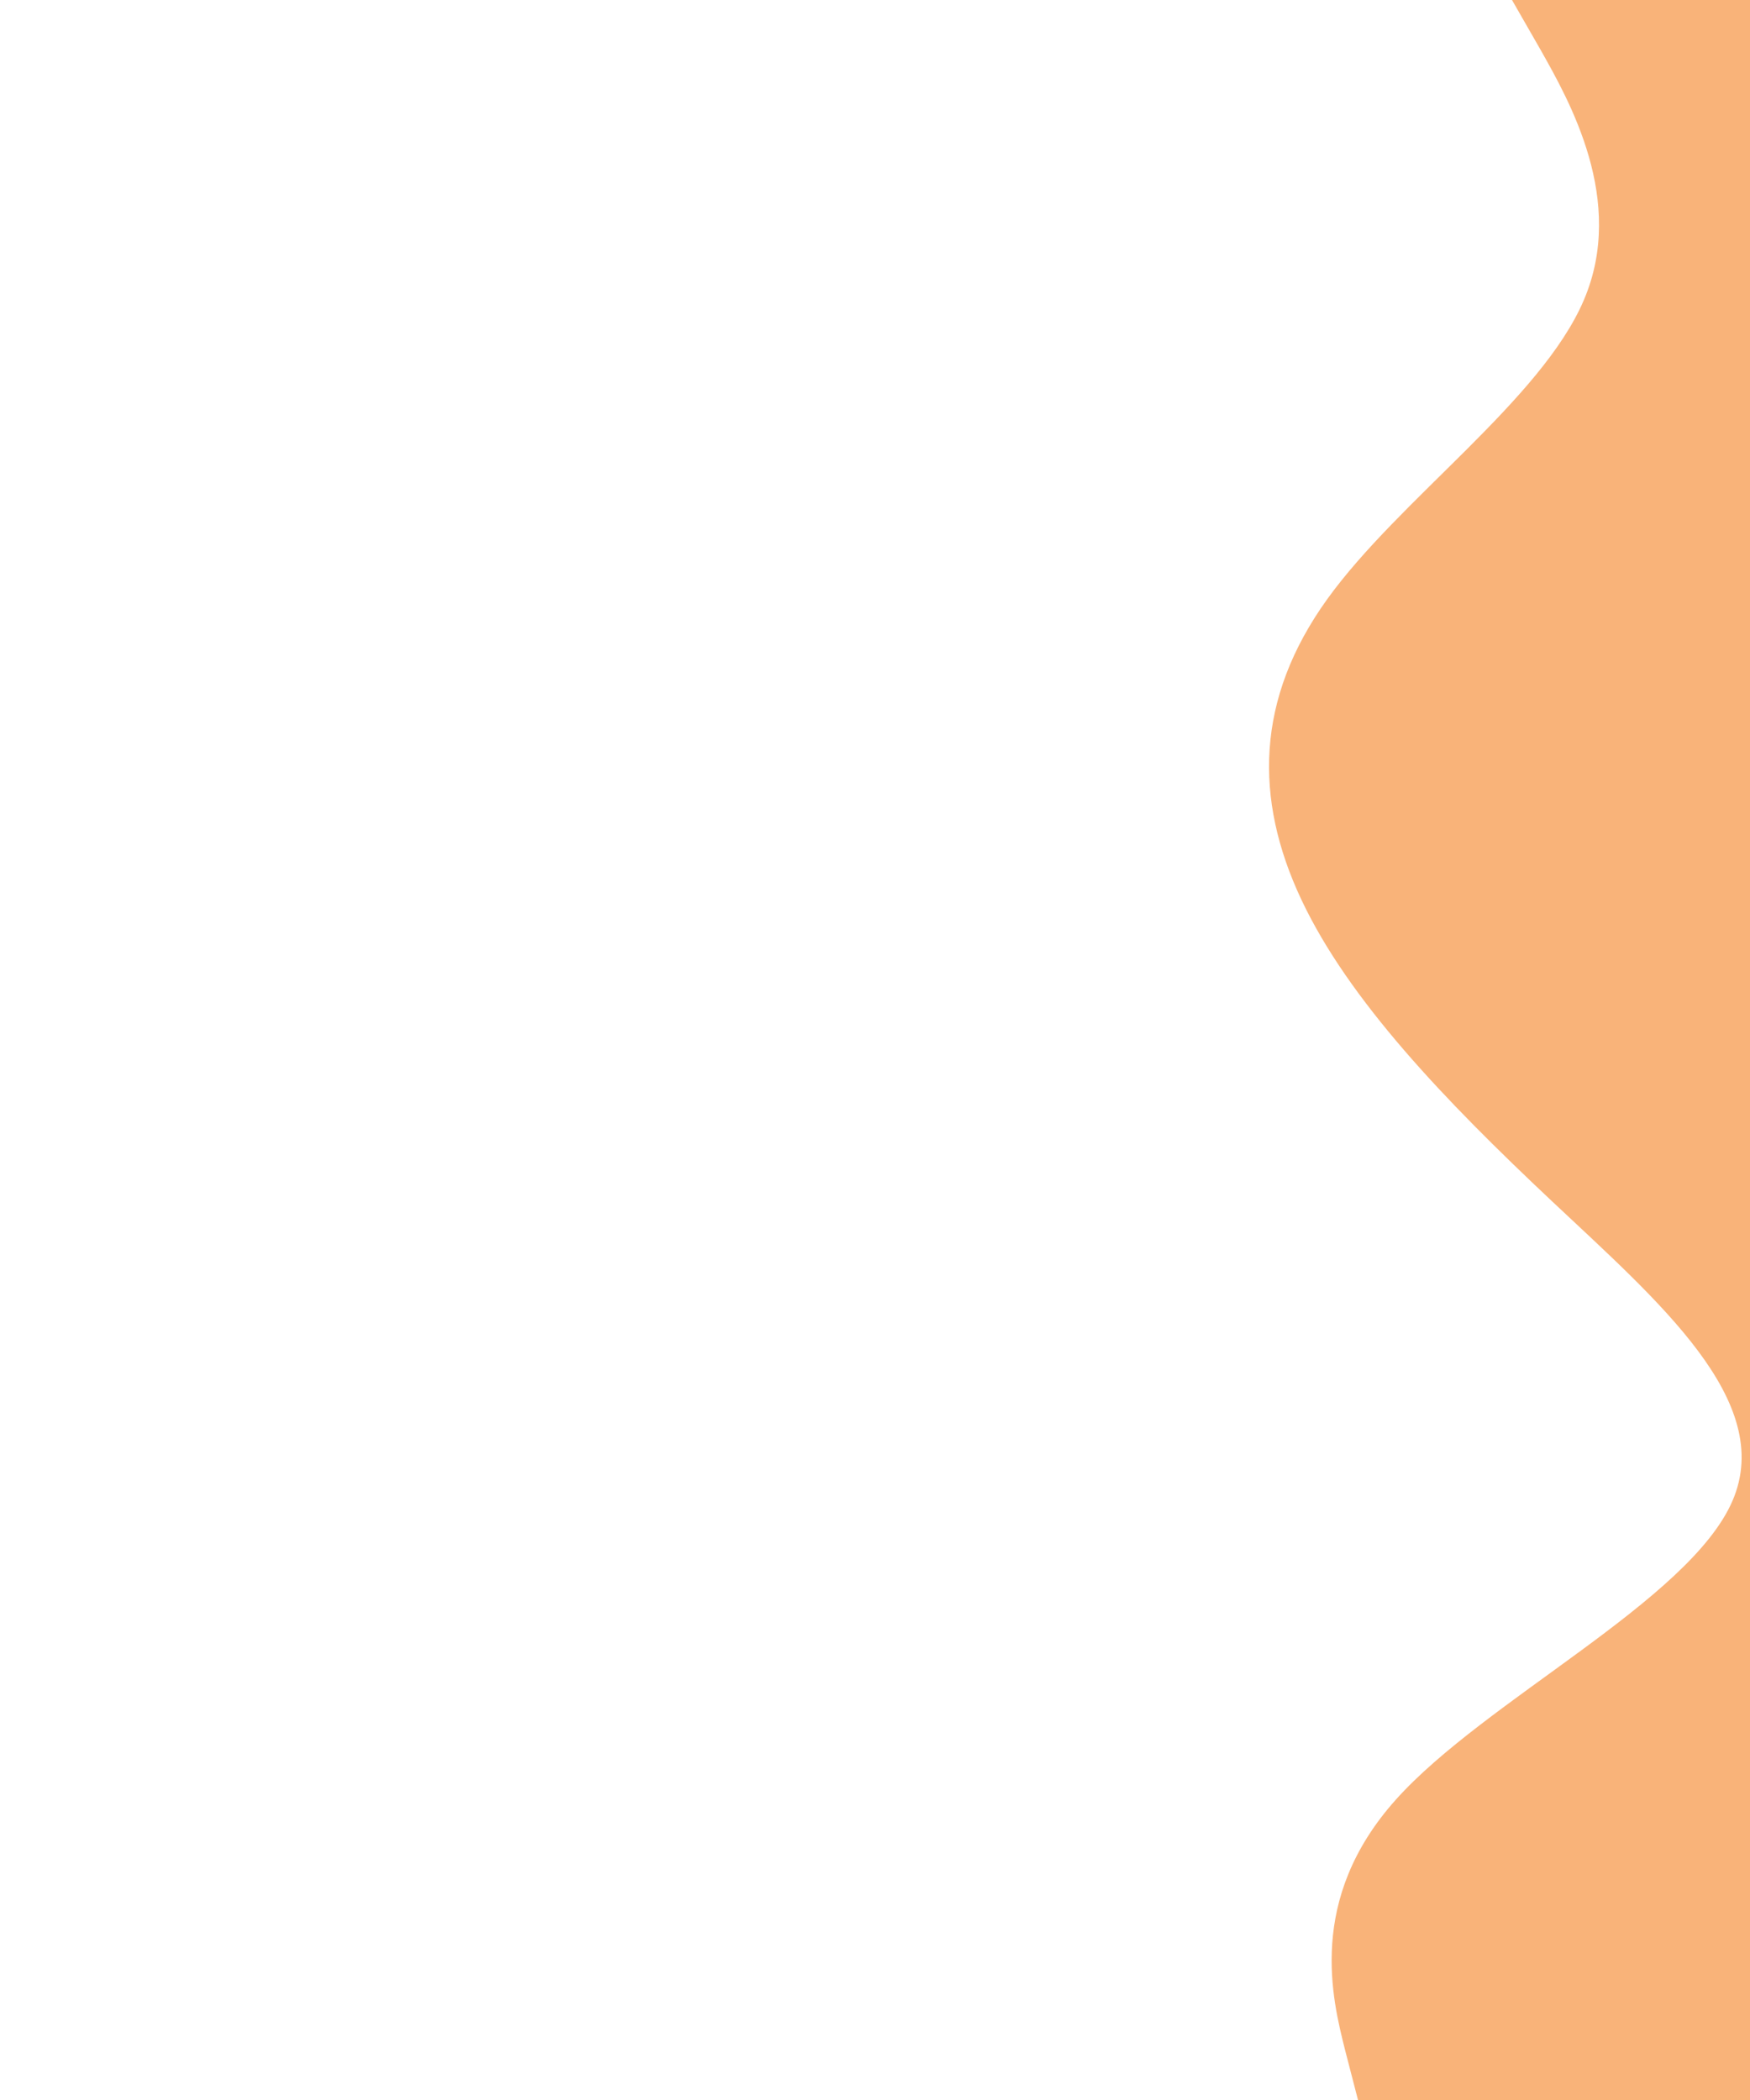 <svg id="visual" viewBox="0 0 500 600" xmlns="http://www.w3.org/2000/svg" xmlns:xlink="http://www.w3.org/1999/xlink" version="1.1">
<path d="M388 600L384.3 585.7C380.7 571.3 373.3 542.7 398.8 514.2C424.3 485.7 482.7 457.3 495 428.8C507.3 400.3 473.7 371.7 443.2 343C412.7 314.3 385.3 285.7 371.8 257C358.3 228.3 358.7 199.7 379.2 171.2C399.7 142.7 440.3 114.3 452.5 85.8C464.7 57.3 448.3 28.7 440.2 14.3L432 0L900 0L900 14.3C900 28.7 900 57.3 900 85.8C900 114.3 900 142.7 900 171.2C900 199.7 900 228.3 900 257C900 285.7 900 314.3 900 343C900 371.7 900 400.3 900 428.8C900 457.3 900 485.7 900 514.2C900 542.7 900 571.3 900 585.7L900 600Z" fill="#f9b379"></path>
<path d="M635 600L628.5 585.7C622 571.3 609 542.7 611.2 514.2C613.3 485.7 630.7 457.3 624.5 428.8C618.3 400.3 588.7 371.7 577.3 343C566 314.3 573 285.7 567.5 257C562 228.3 544 199.7 545 171.2C546 142.7 566 114.3 586.5 85.8C607 57.3 628 28.7 638.5 14.3L649 0L900 0L900 14.3C900 28.7 900 57.3 900 85.8C900 114.3 900 142.7 900 171.2C900 199.7 900 228.3 900 257C900 285.7 900 314.3 900 343C900 371.7 900 400.3 900 428.8C900 457.3 900 485.7 900 514.2C900 542.7 900 571.3 900 585.7L900 600Z" fill="#faa665"></path>
<path d="M642 600L659.3 585.7C676.7 571.3 711.3 542.7 715.8 514.2C720.3 485.7 694.7 457.3 685.5 428.8C676.3 400.3 683.7 371.7 698.3 343C713 314.3 735 285.7 733.3 257C731.7 228.3 706.3 199.7 711.3 171.2C716.3 142.7 751.7 114.3 756.3 85.8C761 57.3 735 28.7 722 14.3L709 0L900 0L900 14.3C900 28.7 900 57.3 900 85.8C900 114.3 900 142.7 900 171.2C900 199.7 900 228.3 900 257C900 285.7 900 314.3 900 343C900 371.7 900 400.3 900 428.8C900 457.3 900 485.7 900 514.2C900 542.7 900 571.3 900 585.7L900 600Z" fill="#fb9851"></path>
</svg>